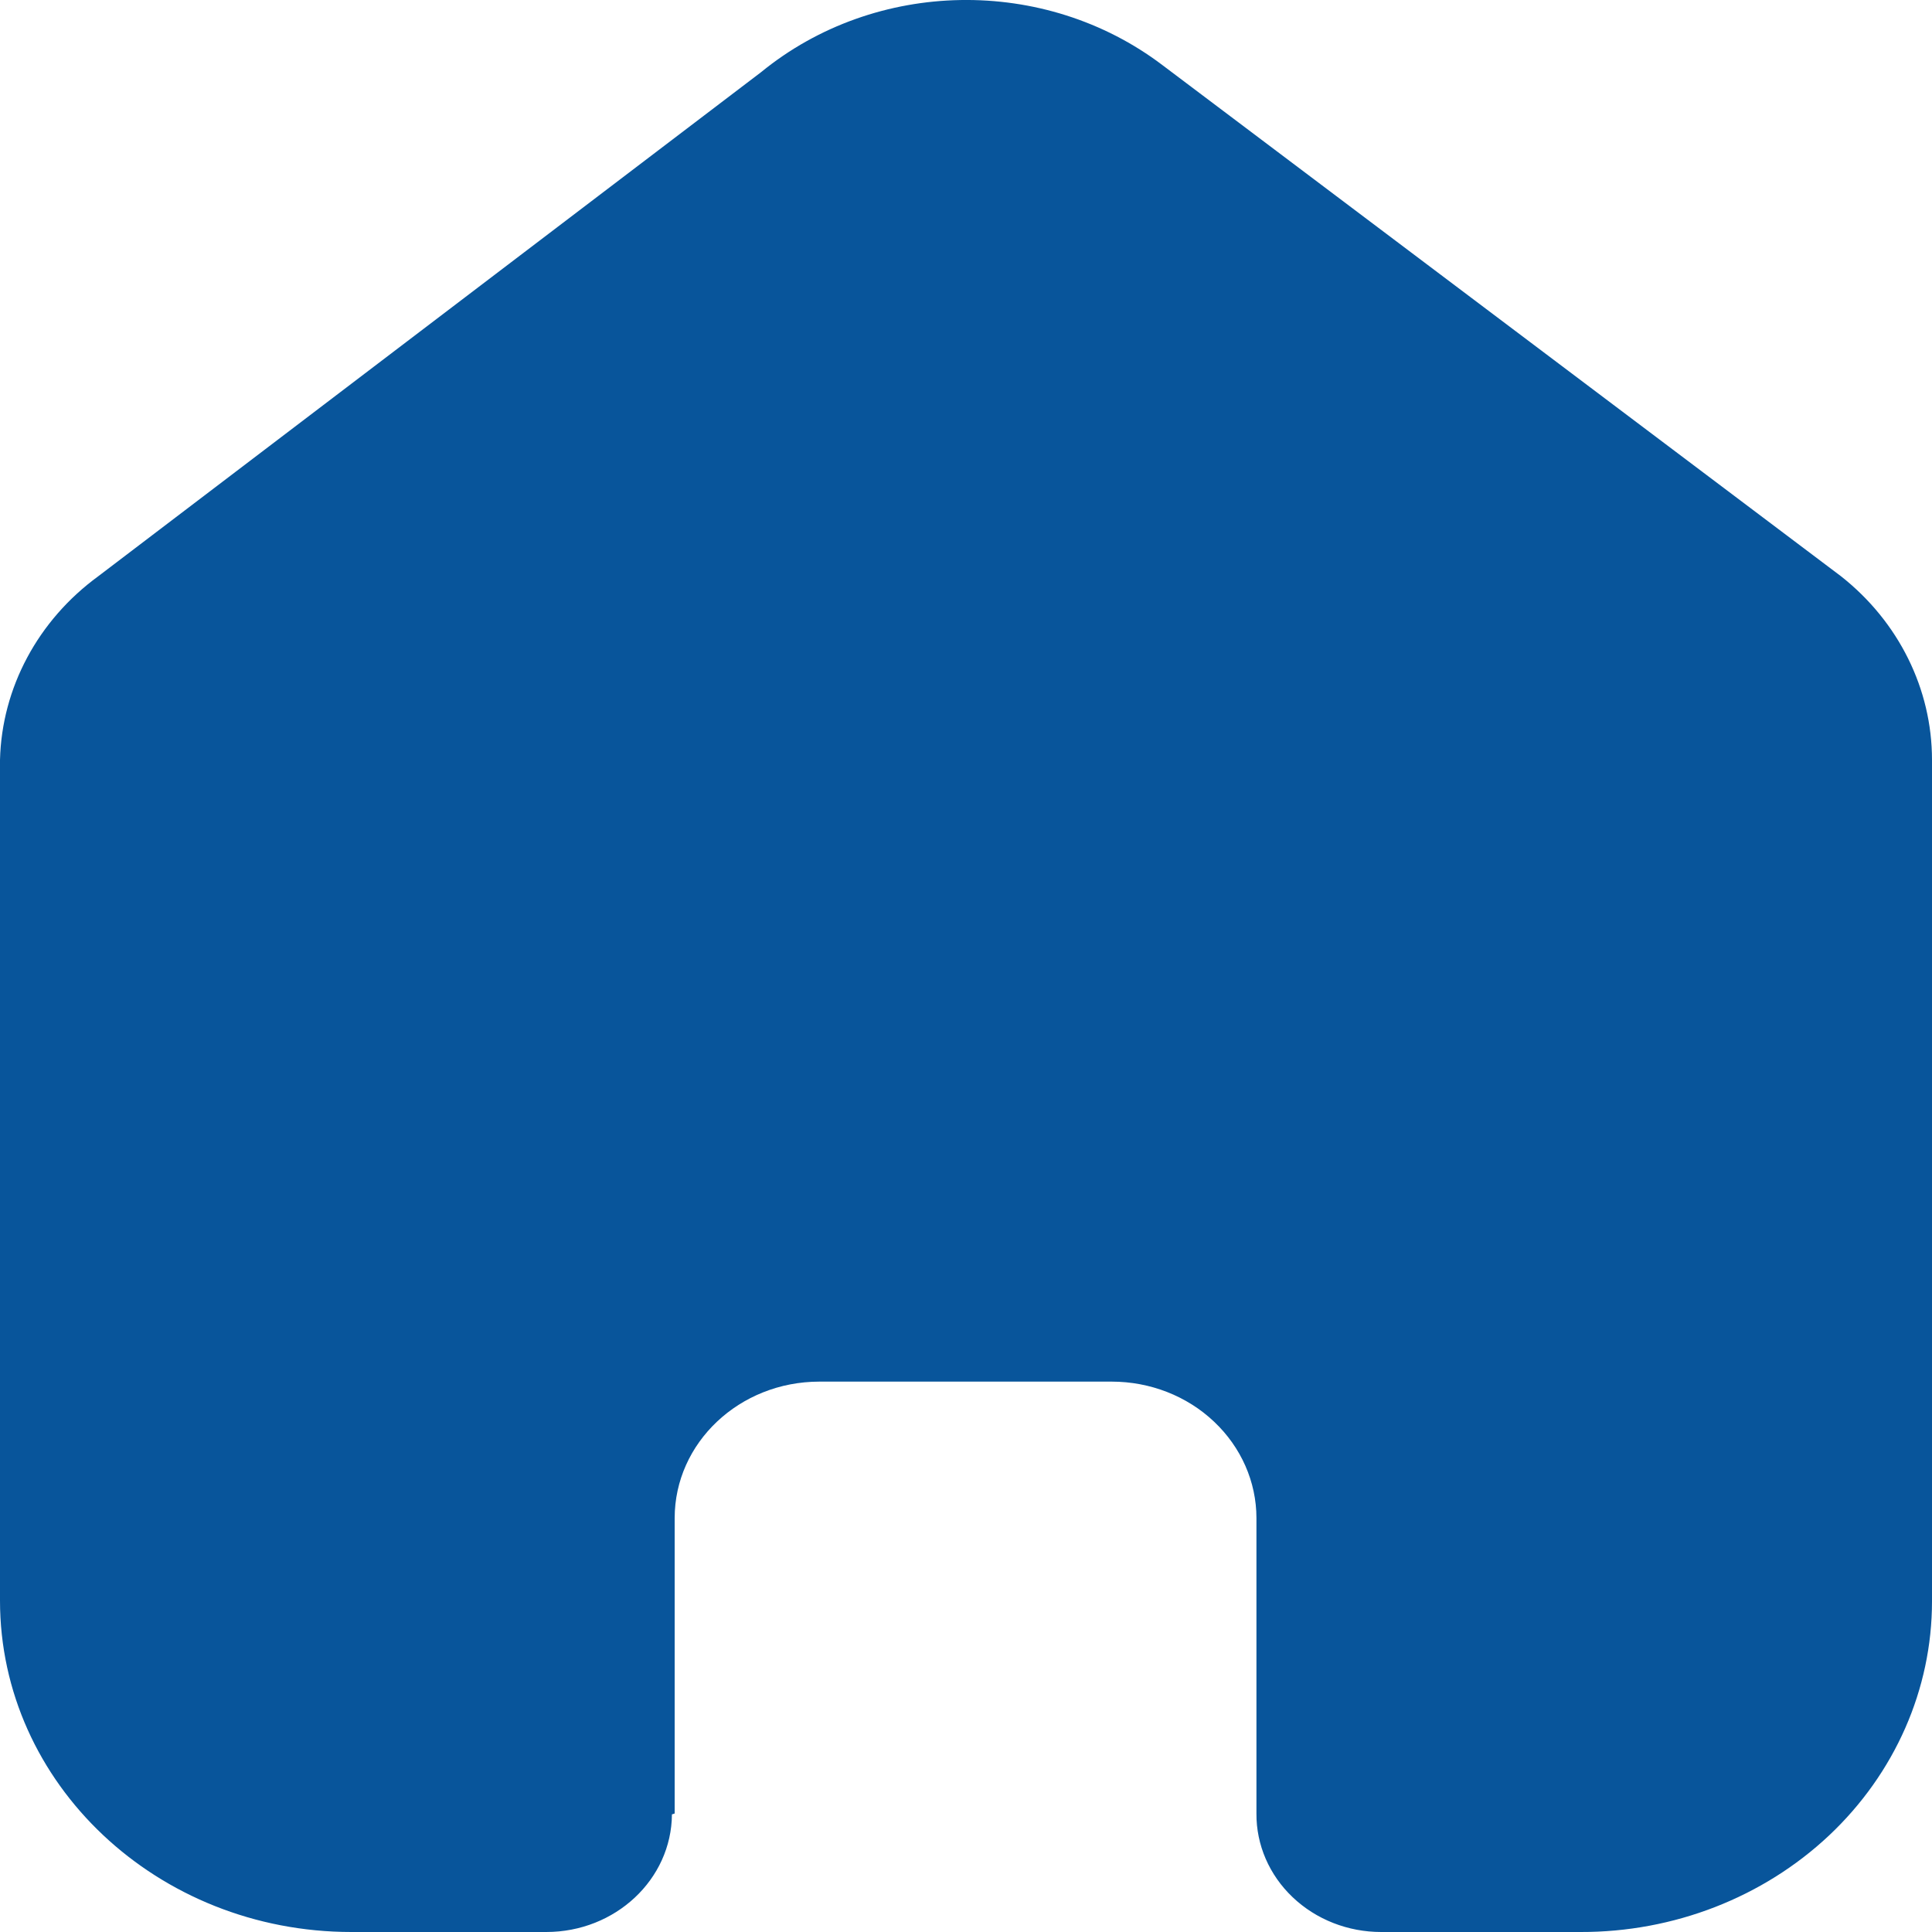 <svg width="24" height="24" viewBox="0 0 24 24" fill="none" xmlns="http://www.w3.org/2000/svg">
<path d="M8.381 22.528V18.859C8.381 17.922 9.186 17.163 10.179 17.163H13.81C14.287 17.163 14.744 17.341 15.081 17.66C15.418 17.978 15.608 18.409 15.608 18.859V22.528C15.605 22.917 15.767 23.292 16.058 23.568C16.349 23.845 16.744 24 17.157 24H19.634C20.791 24.003 21.902 23.571 22.721 22.801C23.54 22.03 24 20.984 24 19.893V9.44C24 8.559 23.586 7.723 22.869 7.158L14.443 0.811C12.977 -0.302 10.877 -0.266 9.455 0.896L1.221 7.158C0.471 7.706 0.022 8.545 0 9.44V19.883C0 22.157 1.955 24 4.366 24H6.786C7.644 24 8.341 23.347 8.347 22.539L8.381 22.528Z" fill="#08559B"/>
</svg>
